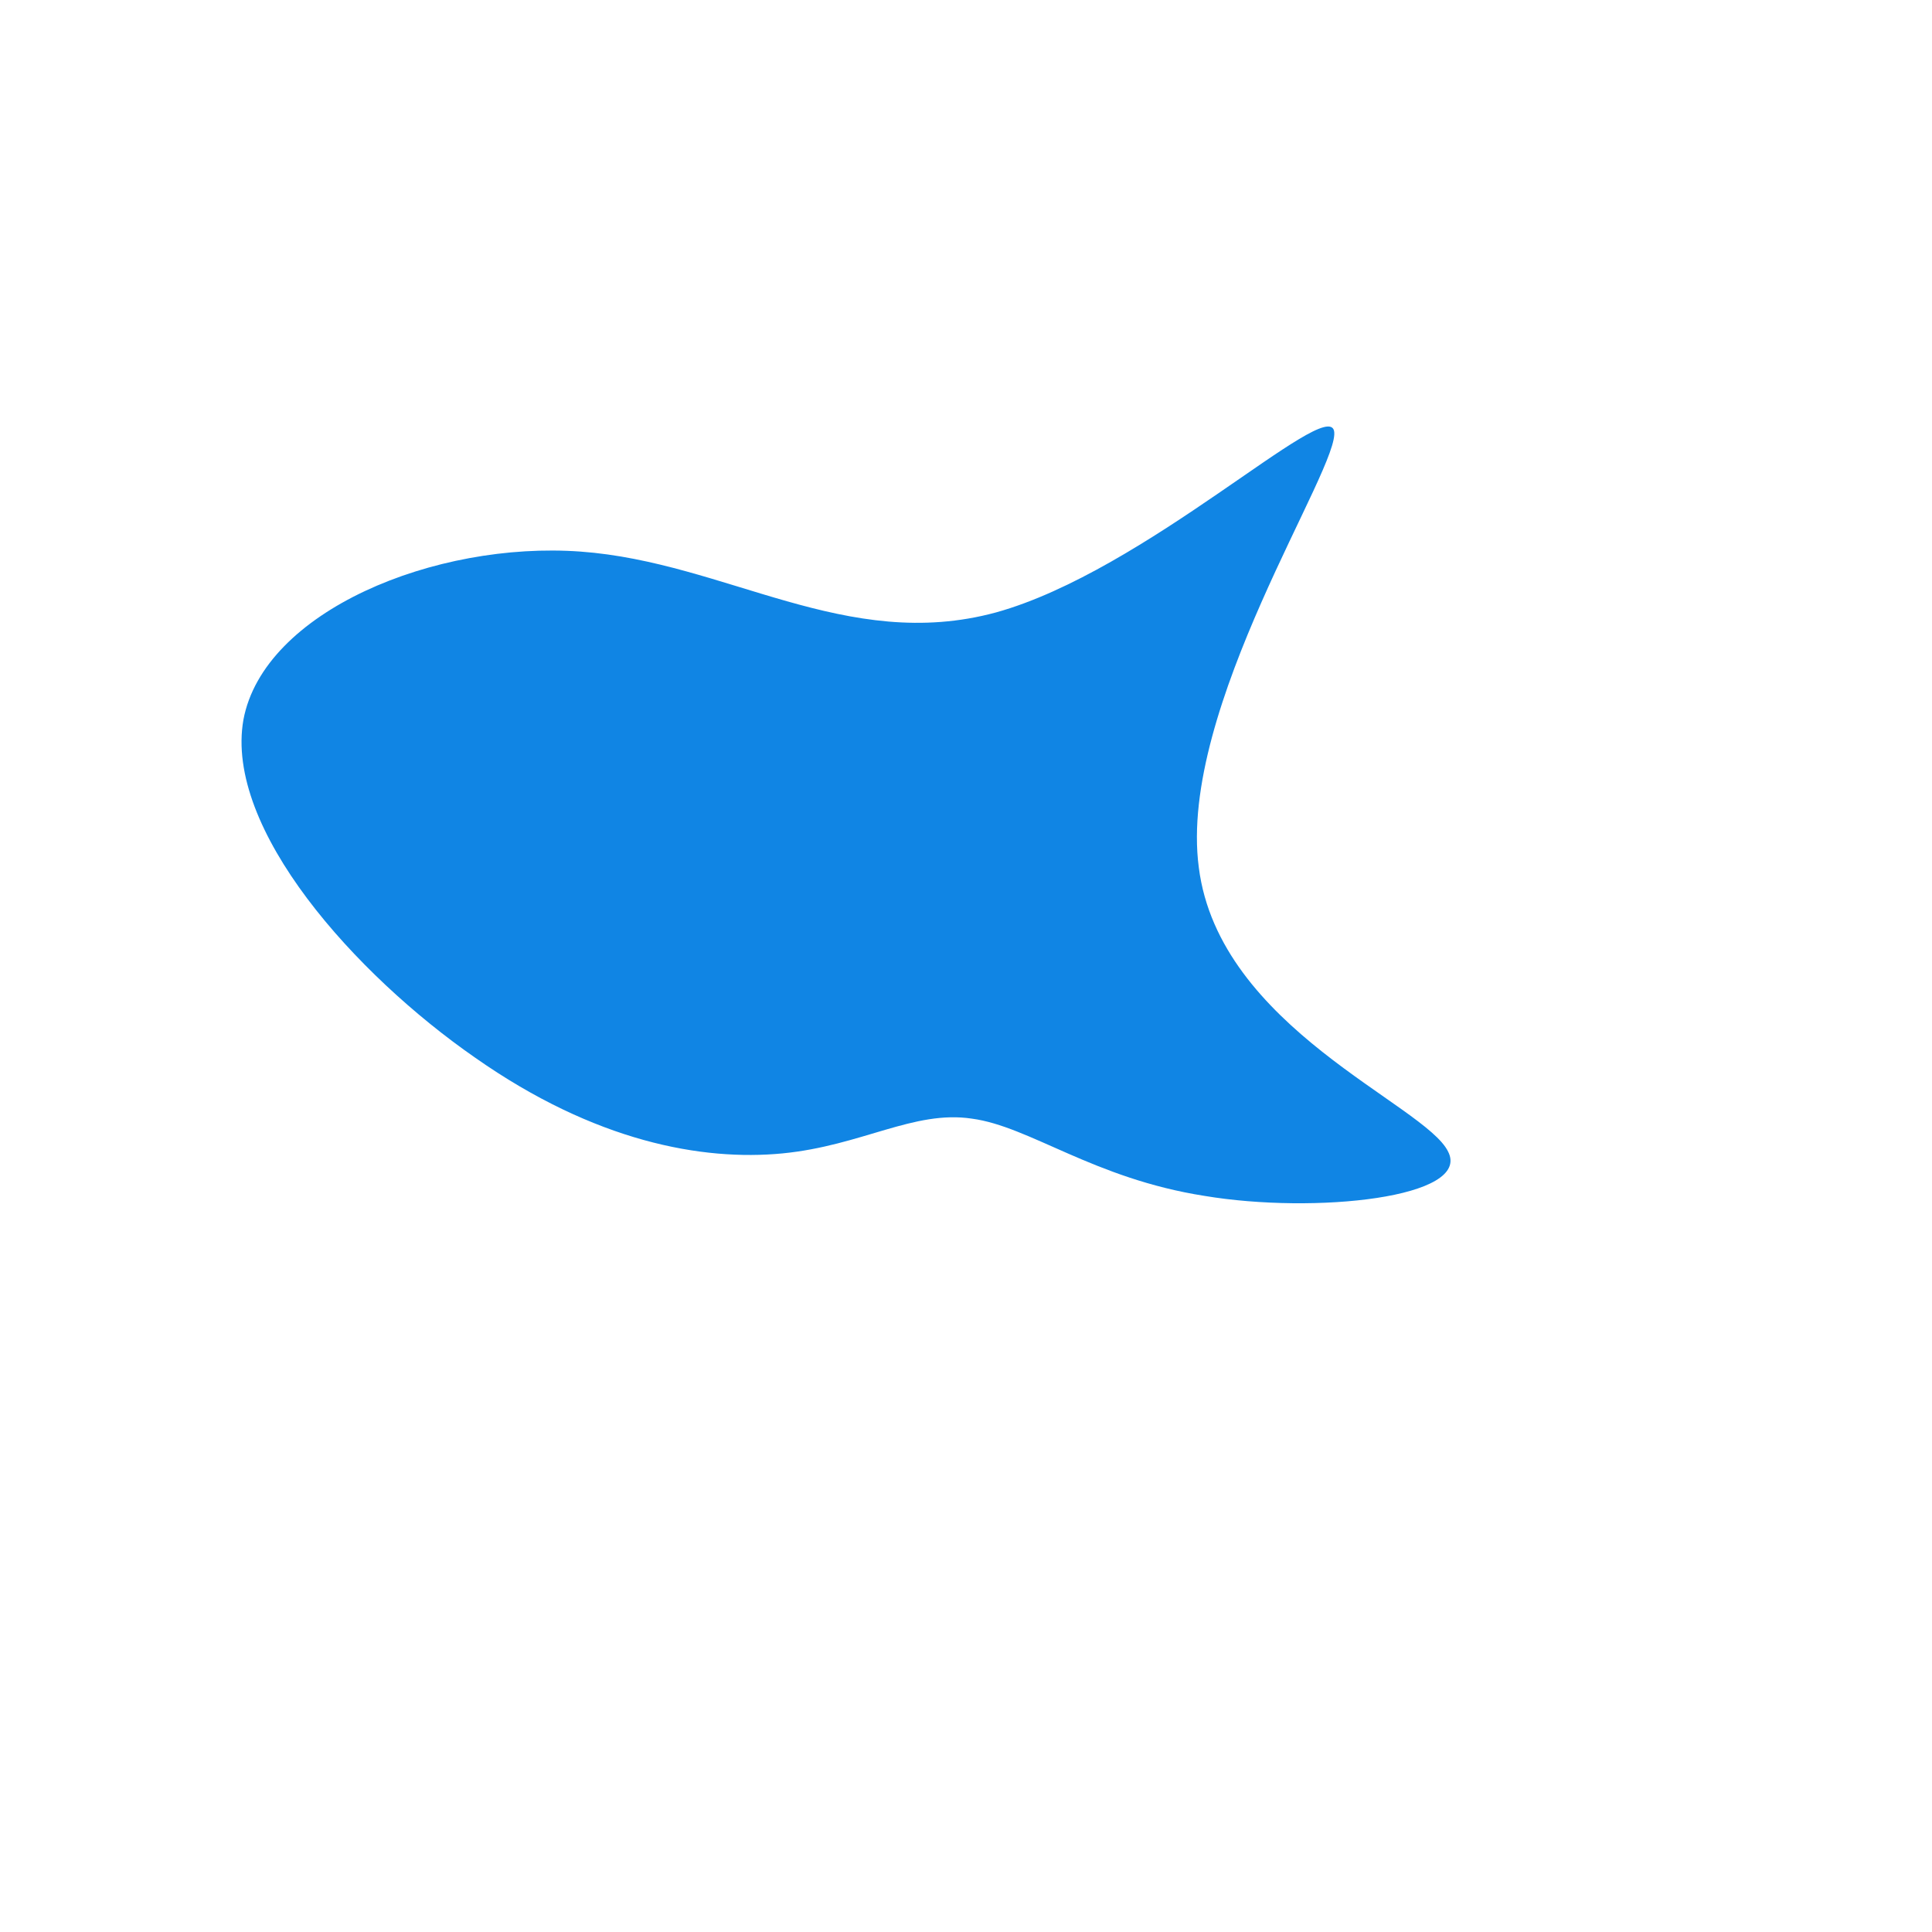 <?xml version="1.0" standalone="no"?>
<svg viewBox="0 0 200 200" xmlns="http://www.w3.org/2000/svg">
  <path fill="#1085E4" d="M38.1,-55.4C38.9,-51.8,21.9,-26.7,24.1,-10.2C26.2,6.4,47.5,14.3,49.9,19.2C52.4,24,36.1,25.7,24.7,23.8C13.2,22,6.6,16.6,0.6,15.8C-5.4,14.9,-10.8,18.6,-19,19.4C-27.3,20.2,-38.4,18.2,-50.8,9.5C-63.2,0.9,-76.8,-14.2,-74.8,-25.5C-72.7,-36.7,-55,-44,-39.9,-42.9C-24.8,-41.8,-12.4,-32.4,3.1,-36.6C18.6,-40.9,37.3,-58.9,38.1,-55.4Z" transform="translate(100 100)" />
</svg>
